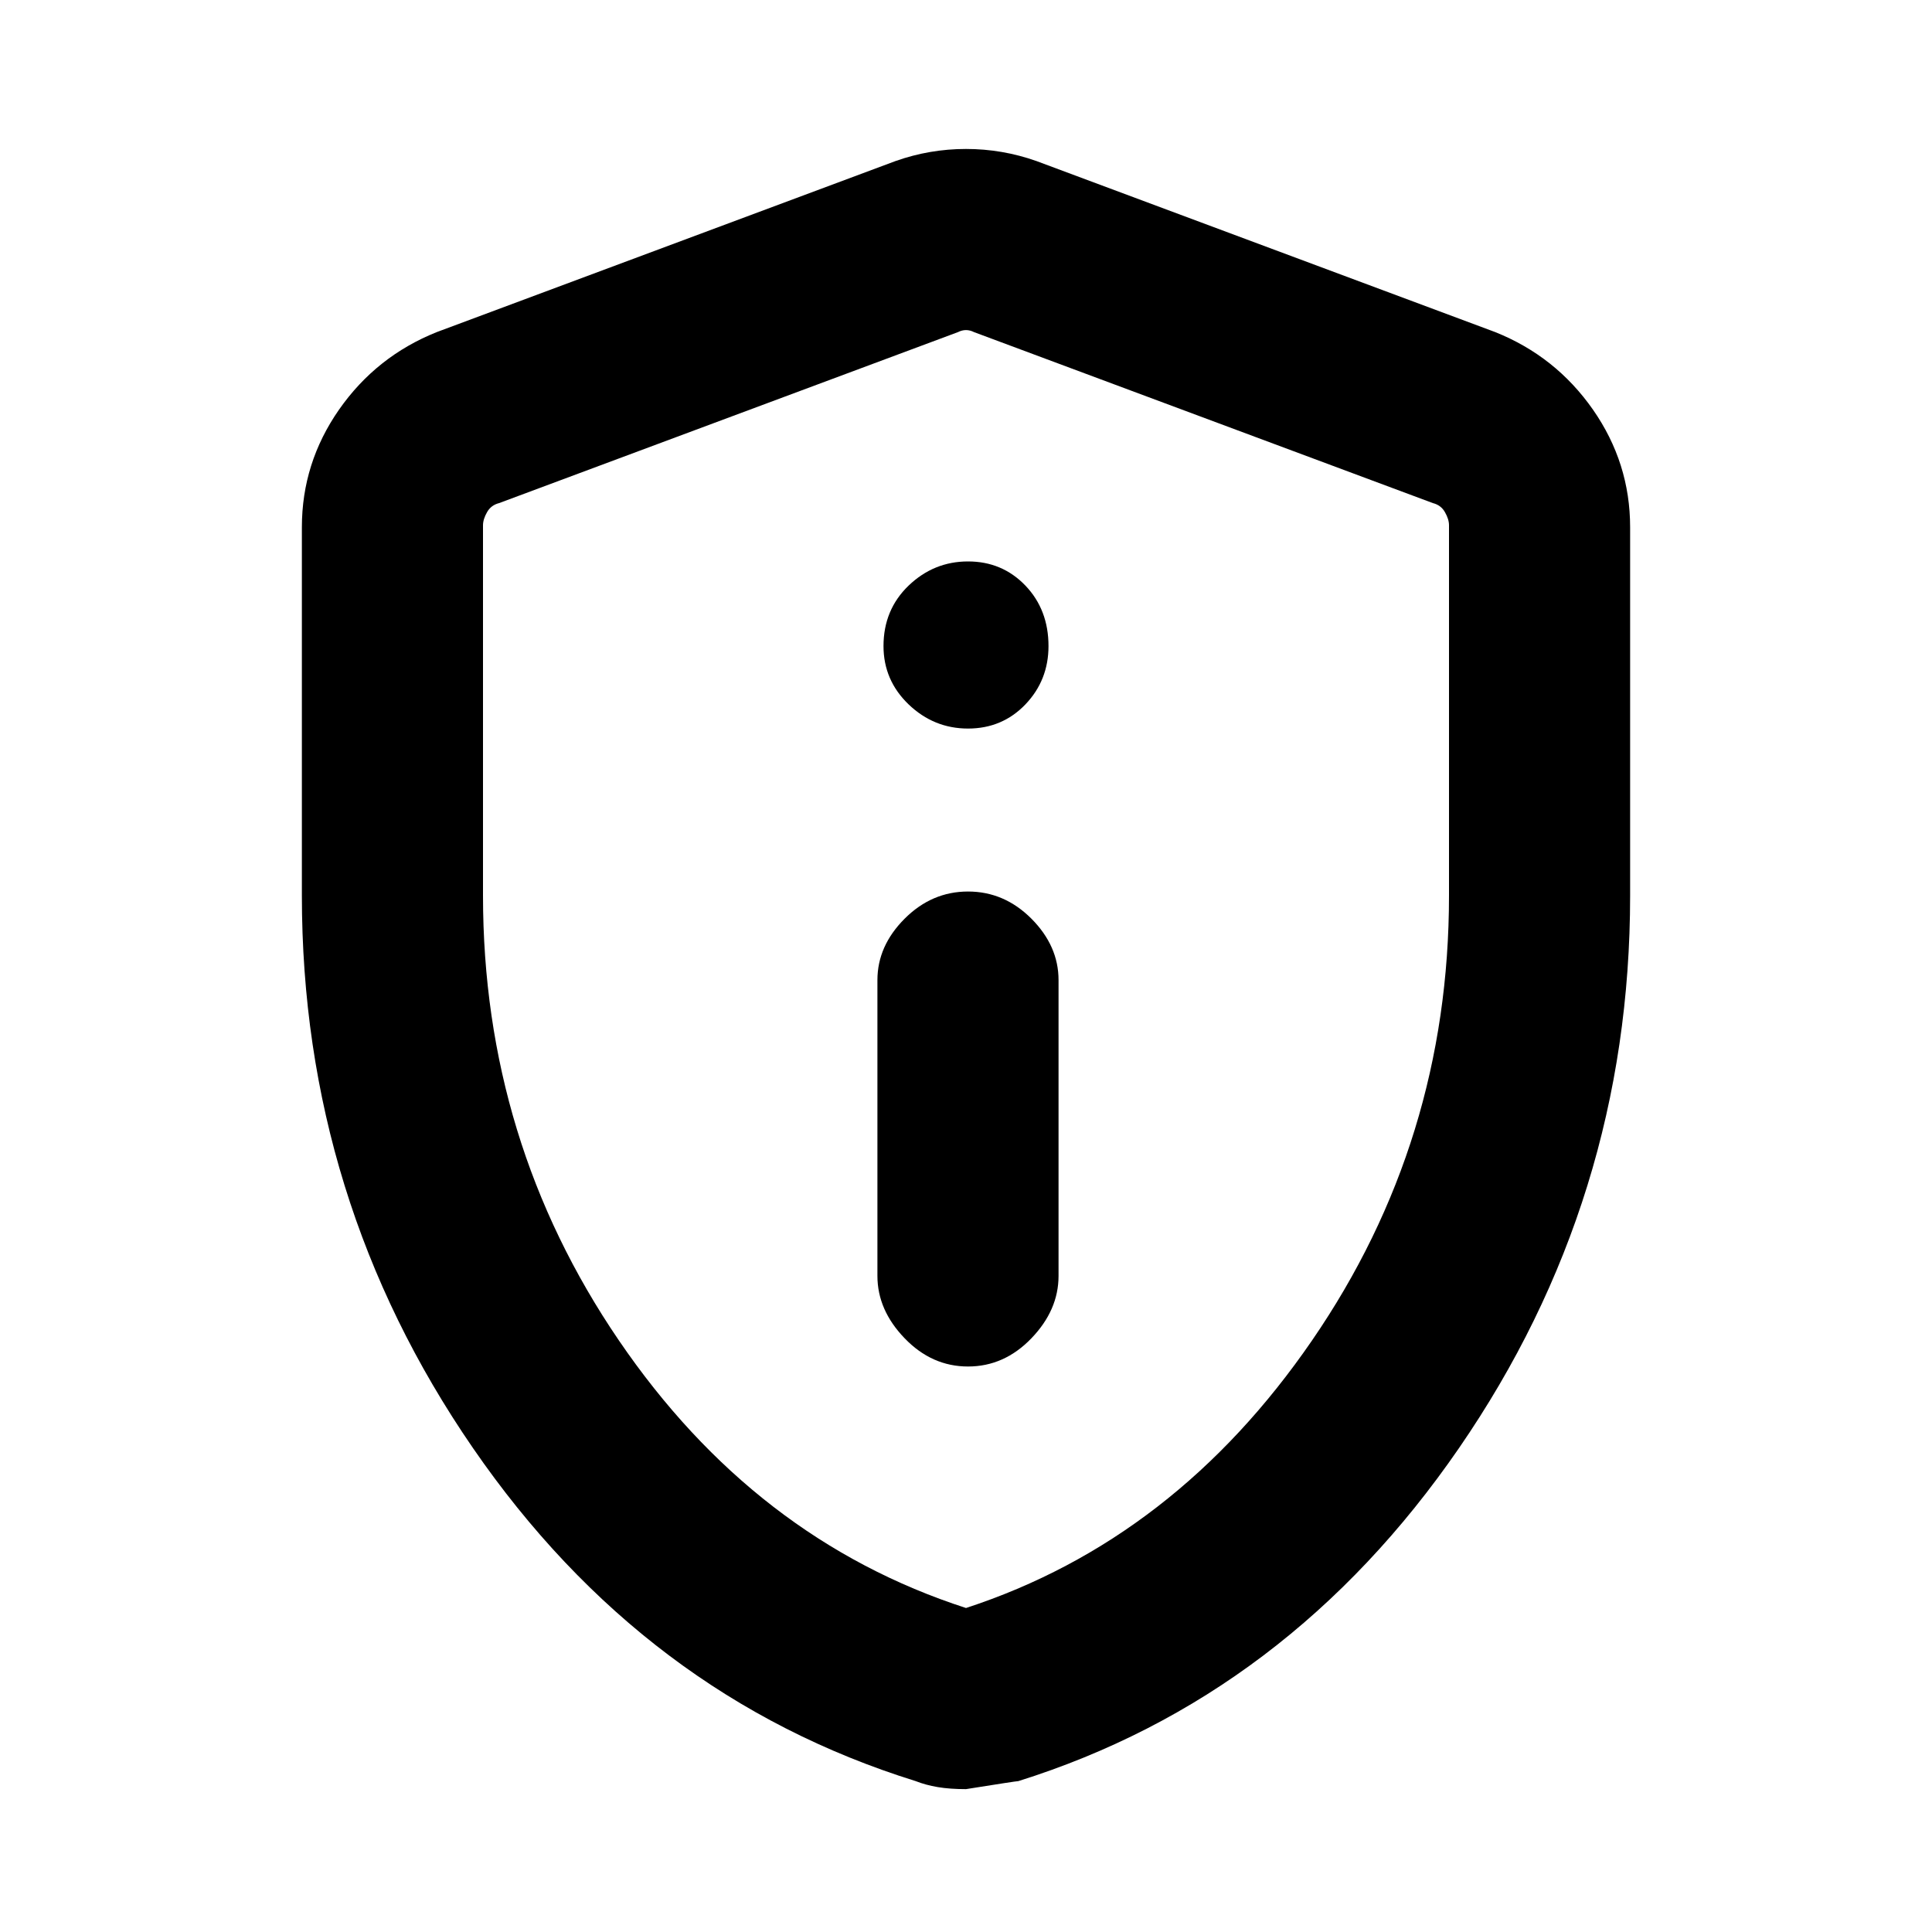 <svg xmlns="http://www.w3.org/2000/svg" height="20" width="20"><path d="M10.021 14.146q.375 0 .656-.292t.281-.646v-3.062q0-.354-.281-.636-.281-.281-.656-.281t-.656.281q-.282.282-.282.636v3.062q0 .354.282.646.281.292.656.292Zm0-6.604q.354 0 .594-.25.239-.25.239-.604 0-.376-.239-.626-.24-.25-.594-.25t-.615.25q-.26.25-.26.626 0 .354.26.604.261.25.615.25ZM10 18.521q-.167 0-.292-.021-.125-.021-.229-.062-2.812-.876-4.583-3.448-1.771-2.573-1.771-5.719V5.458q0-.666.385-1.218.386-.552 1.011-.802l4.75-1.771q.354-.125.729-.125t.729.125l4.75 1.771q.625.25 1.011.802.385.552.385 1.218v3.813q0 3.146-1.771 5.719-1.771 2.572-4.562 3.448-.021 0-.542.083Zm0-1.875q2.167-.708 3.583-2.771Q15 11.812 15 9.271V5.438q0-.063-.042-.136-.041-.073-.125-.094l-4.75-1.77q-.041-.021-.083-.021t-.083.021l-4.75 1.77q-.084.021-.125.094Q5 5.375 5 5.438v3.833q0 2.541 1.406 4.604T10 16.646Zm0-6.604Z"/></svg>